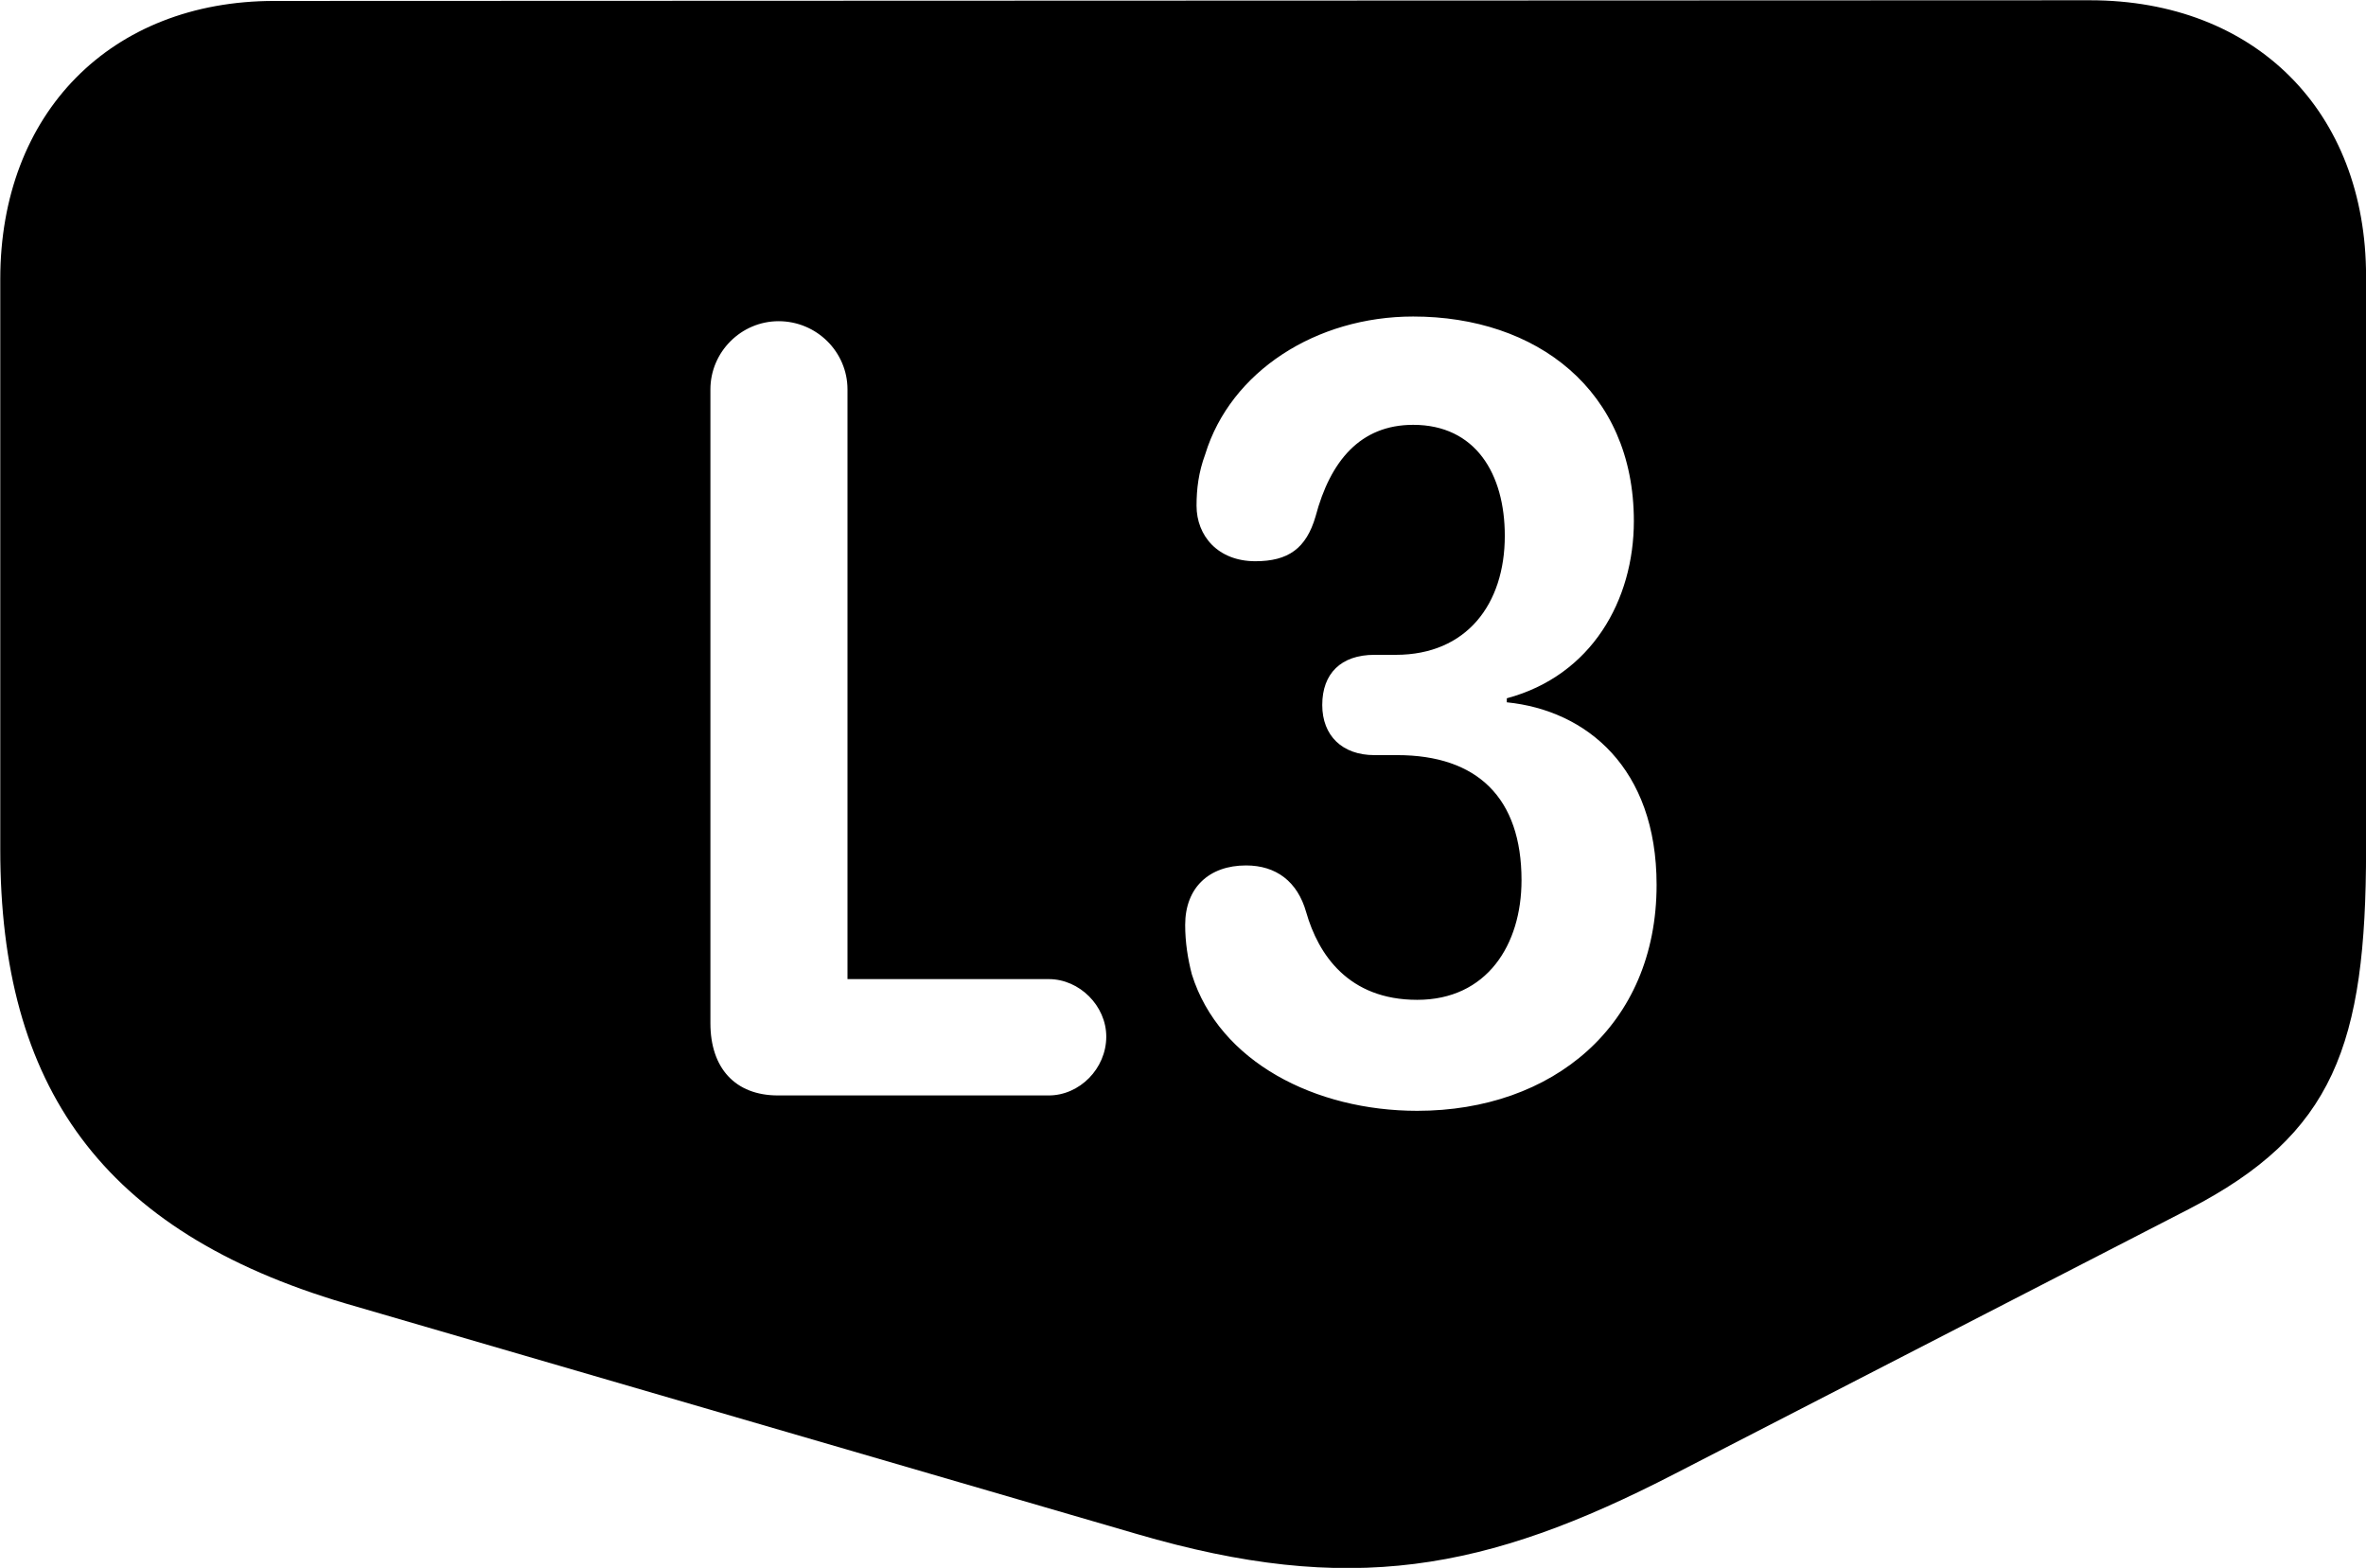 <svg viewBox="0 0 35.383 23.45" xmlns="http://www.w3.org/2000/svg"><path d="M35.384 12.704V4.134C35.384 1.664 33.724 0.004 31.254 0.004L4.104 0.014C1.654 0.014 0.004 1.694 0.004 4.174V12.704C0.004 16.244 1.514 18.414 5.164 19.494L17.004 22.944C20.184 23.874 22.214 23.504 25.044 22.044L32.734 18.084C34.904 16.964 35.384 15.624 35.384 12.704ZM21.194 16.614C19.674 16.614 18.234 15.884 17.824 14.574C17.764 14.344 17.724 14.094 17.724 13.834C17.724 13.274 18.084 12.944 18.634 12.944C19.084 12.944 19.404 13.184 19.534 13.644C19.714 14.274 20.164 14.954 21.194 14.954C22.234 14.954 22.754 14.134 22.754 13.164C22.754 11.934 22.094 11.294 20.894 11.294H20.554C20.074 11.294 19.774 11.004 19.774 10.544C19.774 10.074 20.054 9.794 20.554 9.794H20.874C21.934 9.794 22.504 9.034 22.504 8.014C22.504 7.084 22.064 6.354 21.134 6.354C20.344 6.354 19.894 6.894 19.674 7.724C19.534 8.204 19.264 8.394 18.774 8.394C18.214 8.394 17.894 8.014 17.894 7.564C17.894 7.314 17.924 7.064 18.024 6.794C18.404 5.554 19.684 4.734 21.134 4.734C22.974 4.734 24.434 5.834 24.434 7.794C24.434 8.974 23.804 10.104 22.534 10.444V10.504C23.724 10.624 24.774 11.484 24.774 13.234C24.774 15.344 23.214 16.614 21.194 16.614ZM11.634 16.384C10.994 16.384 10.624 15.974 10.624 15.304V5.824C10.624 5.264 11.084 4.804 11.644 4.804C12.214 4.804 12.674 5.264 12.674 5.824V14.644H15.684C16.144 14.644 16.544 15.044 16.544 15.504C16.544 15.984 16.144 16.384 15.684 16.384Z" /></svg>